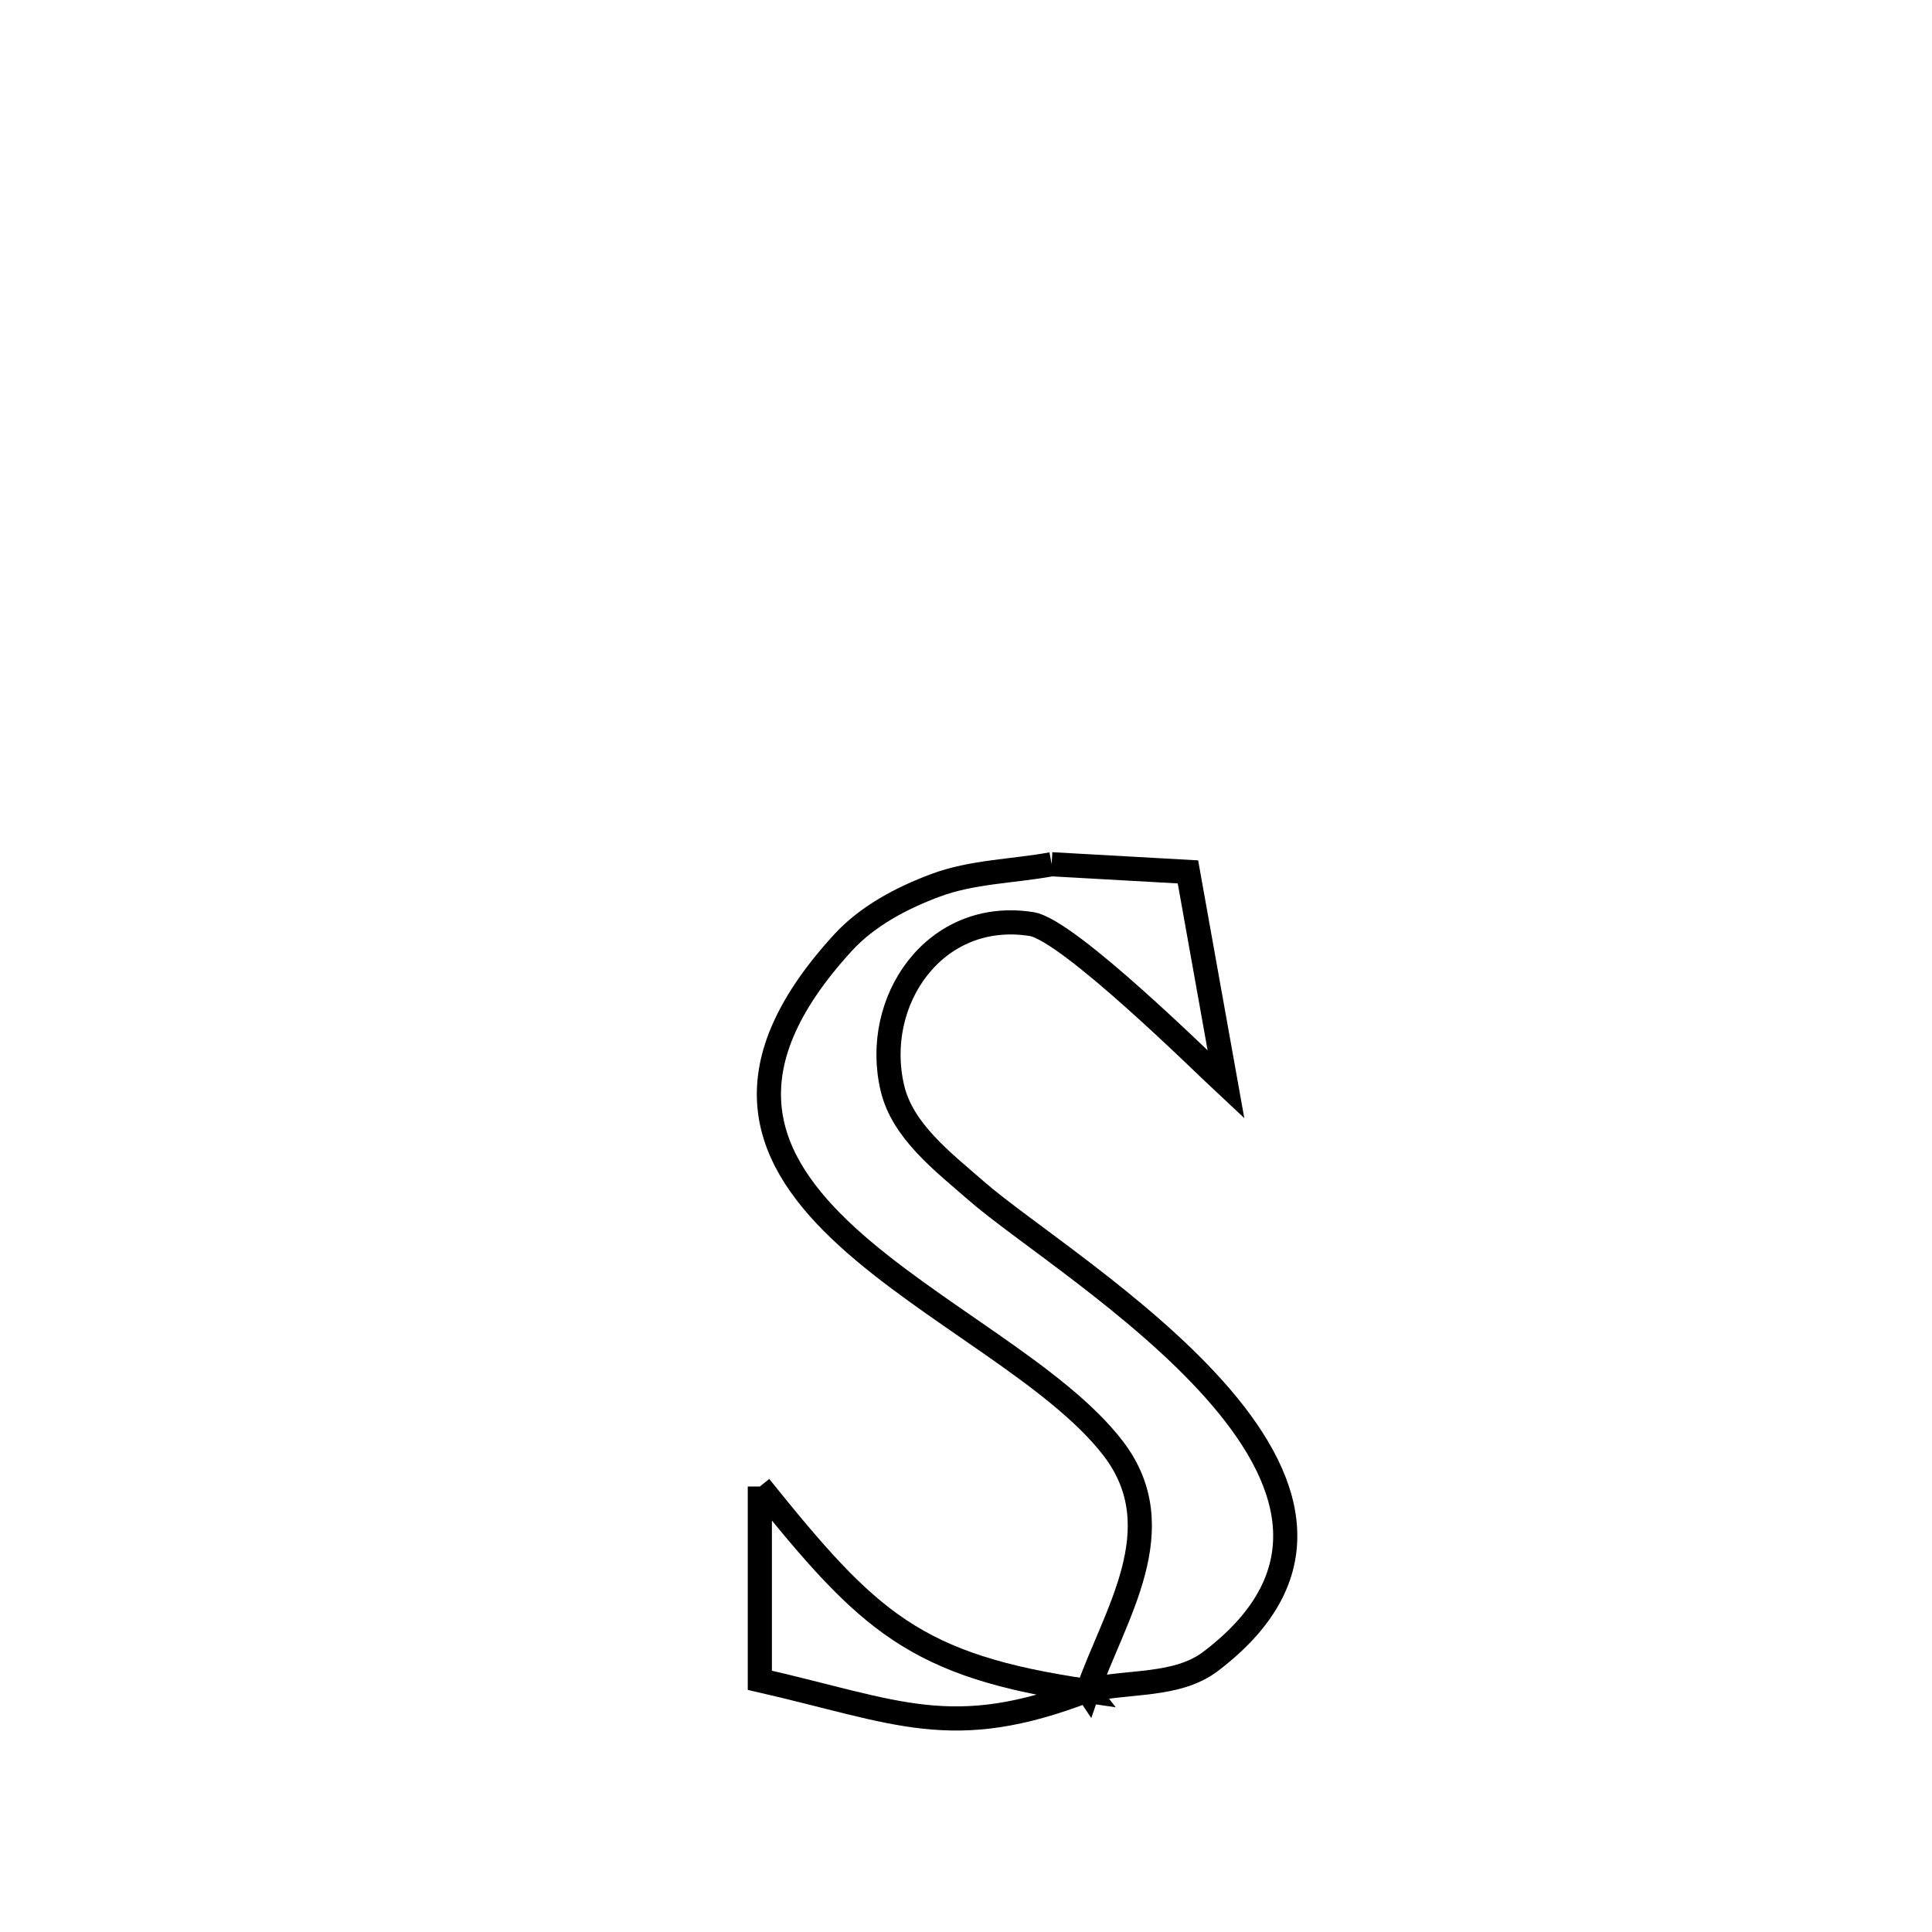 <svg xmlns="http://www.w3.org/2000/svg" viewBox="0.0 0.0 24.0 24.0" height="200px" width="200px"><path fill="none" stroke="black" stroke-width=".3" stroke-opacity="1.0"  filling="0" d="M13.064 10.736 L13.064 10.736 C13.628 10.768 14.193 10.8 14.757 10.831 L14.757 10.831 C14.915 11.712 15.072 12.592 15.23 13.473 L15.23 13.473 C14.967 13.228 13.272 11.551 12.814 11.479 C11.613 11.289 10.829 12.434 11.086 13.518 C11.212 14.051 11.713 14.431 12.125 14.791 C12.691 15.286 14.141 16.201 15.088 17.265 C16.036 18.33 16.481 19.544 15.039 20.638 C14.621 20.956 14.017 20.878 13.507 20.998 L13.513 21.007 C13.837 20.067 14.592 18.992 13.83 17.995 C13.127 17.076 11.555 16.305 10.524 15.363 C9.494 14.421 9.006 13.308 10.474 11.708 C10.778 11.378 11.198 11.156 11.618 10.999 C12.077 10.827 12.582 10.824 13.064 10.736 L13.064 10.736"></path>
<path fill="none" stroke="black" stroke-width=".3" stroke-opacity="1.0"  filling="0" d="M9.439 18.466 L9.439 18.466 C10.787 20.143 11.363 20.697 13.513 21.007 L13.506 20.998 C11.825 21.647 11.155 21.265 9.439 20.873 L9.439 20.873 C9.439 20.851 9.439 18.567 9.439 18.466 L9.439 18.466"></path></svg>